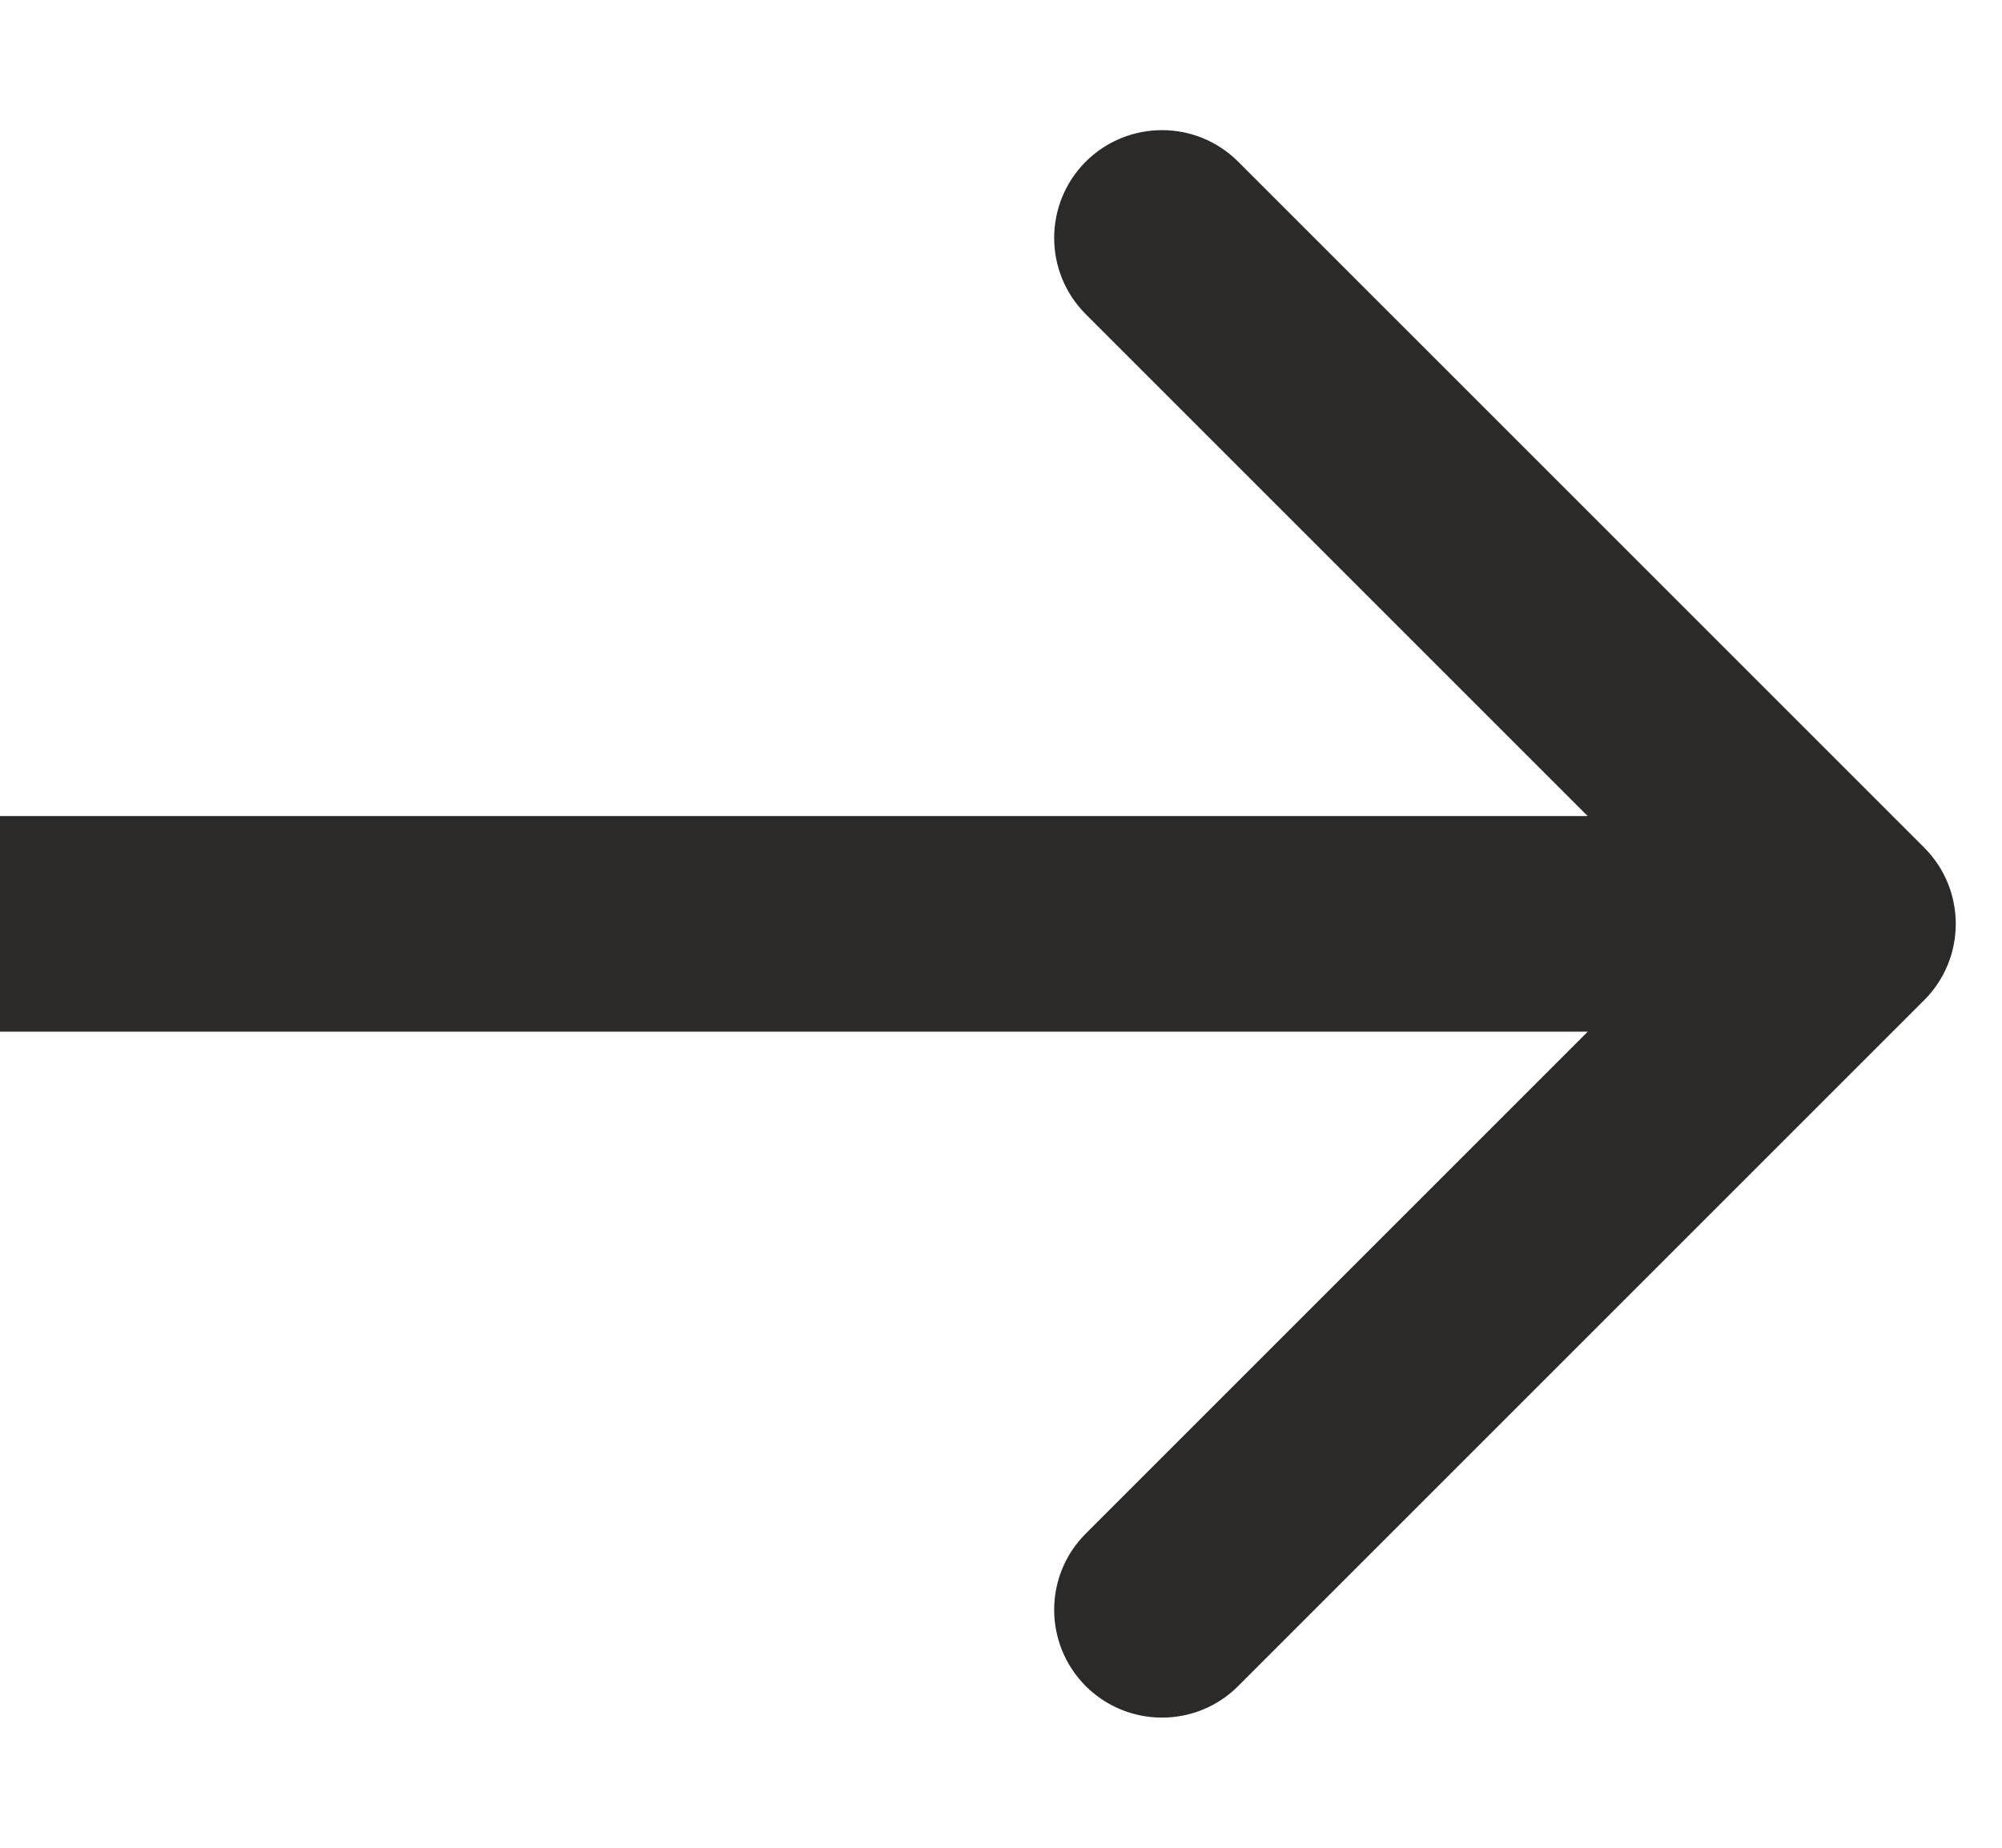 <svg width="13" height="12" viewBox="0 0 13 12" fill="none" xmlns="http://www.w3.org/2000/svg">
<path d="M12.495 5.505C12.768 5.778 12.768 6.222 12.495 6.495L8.04 10.95C7.767 11.223 7.324 11.223 7.05 10.95C6.777 10.676 6.777 10.233 7.05 9.96L11.01 6L7.05 2.04C6.777 1.767 6.777 1.324 7.05 1.05C7.324 0.777 7.767 0.777 8.04 1.05L12.495 5.505ZM-6.11959e-08 5.3L12 5.3L12 6.7L6.11959e-08 6.7L-6.11959e-08 5.3Z" fill="#2B2A29"/>
</svg>
